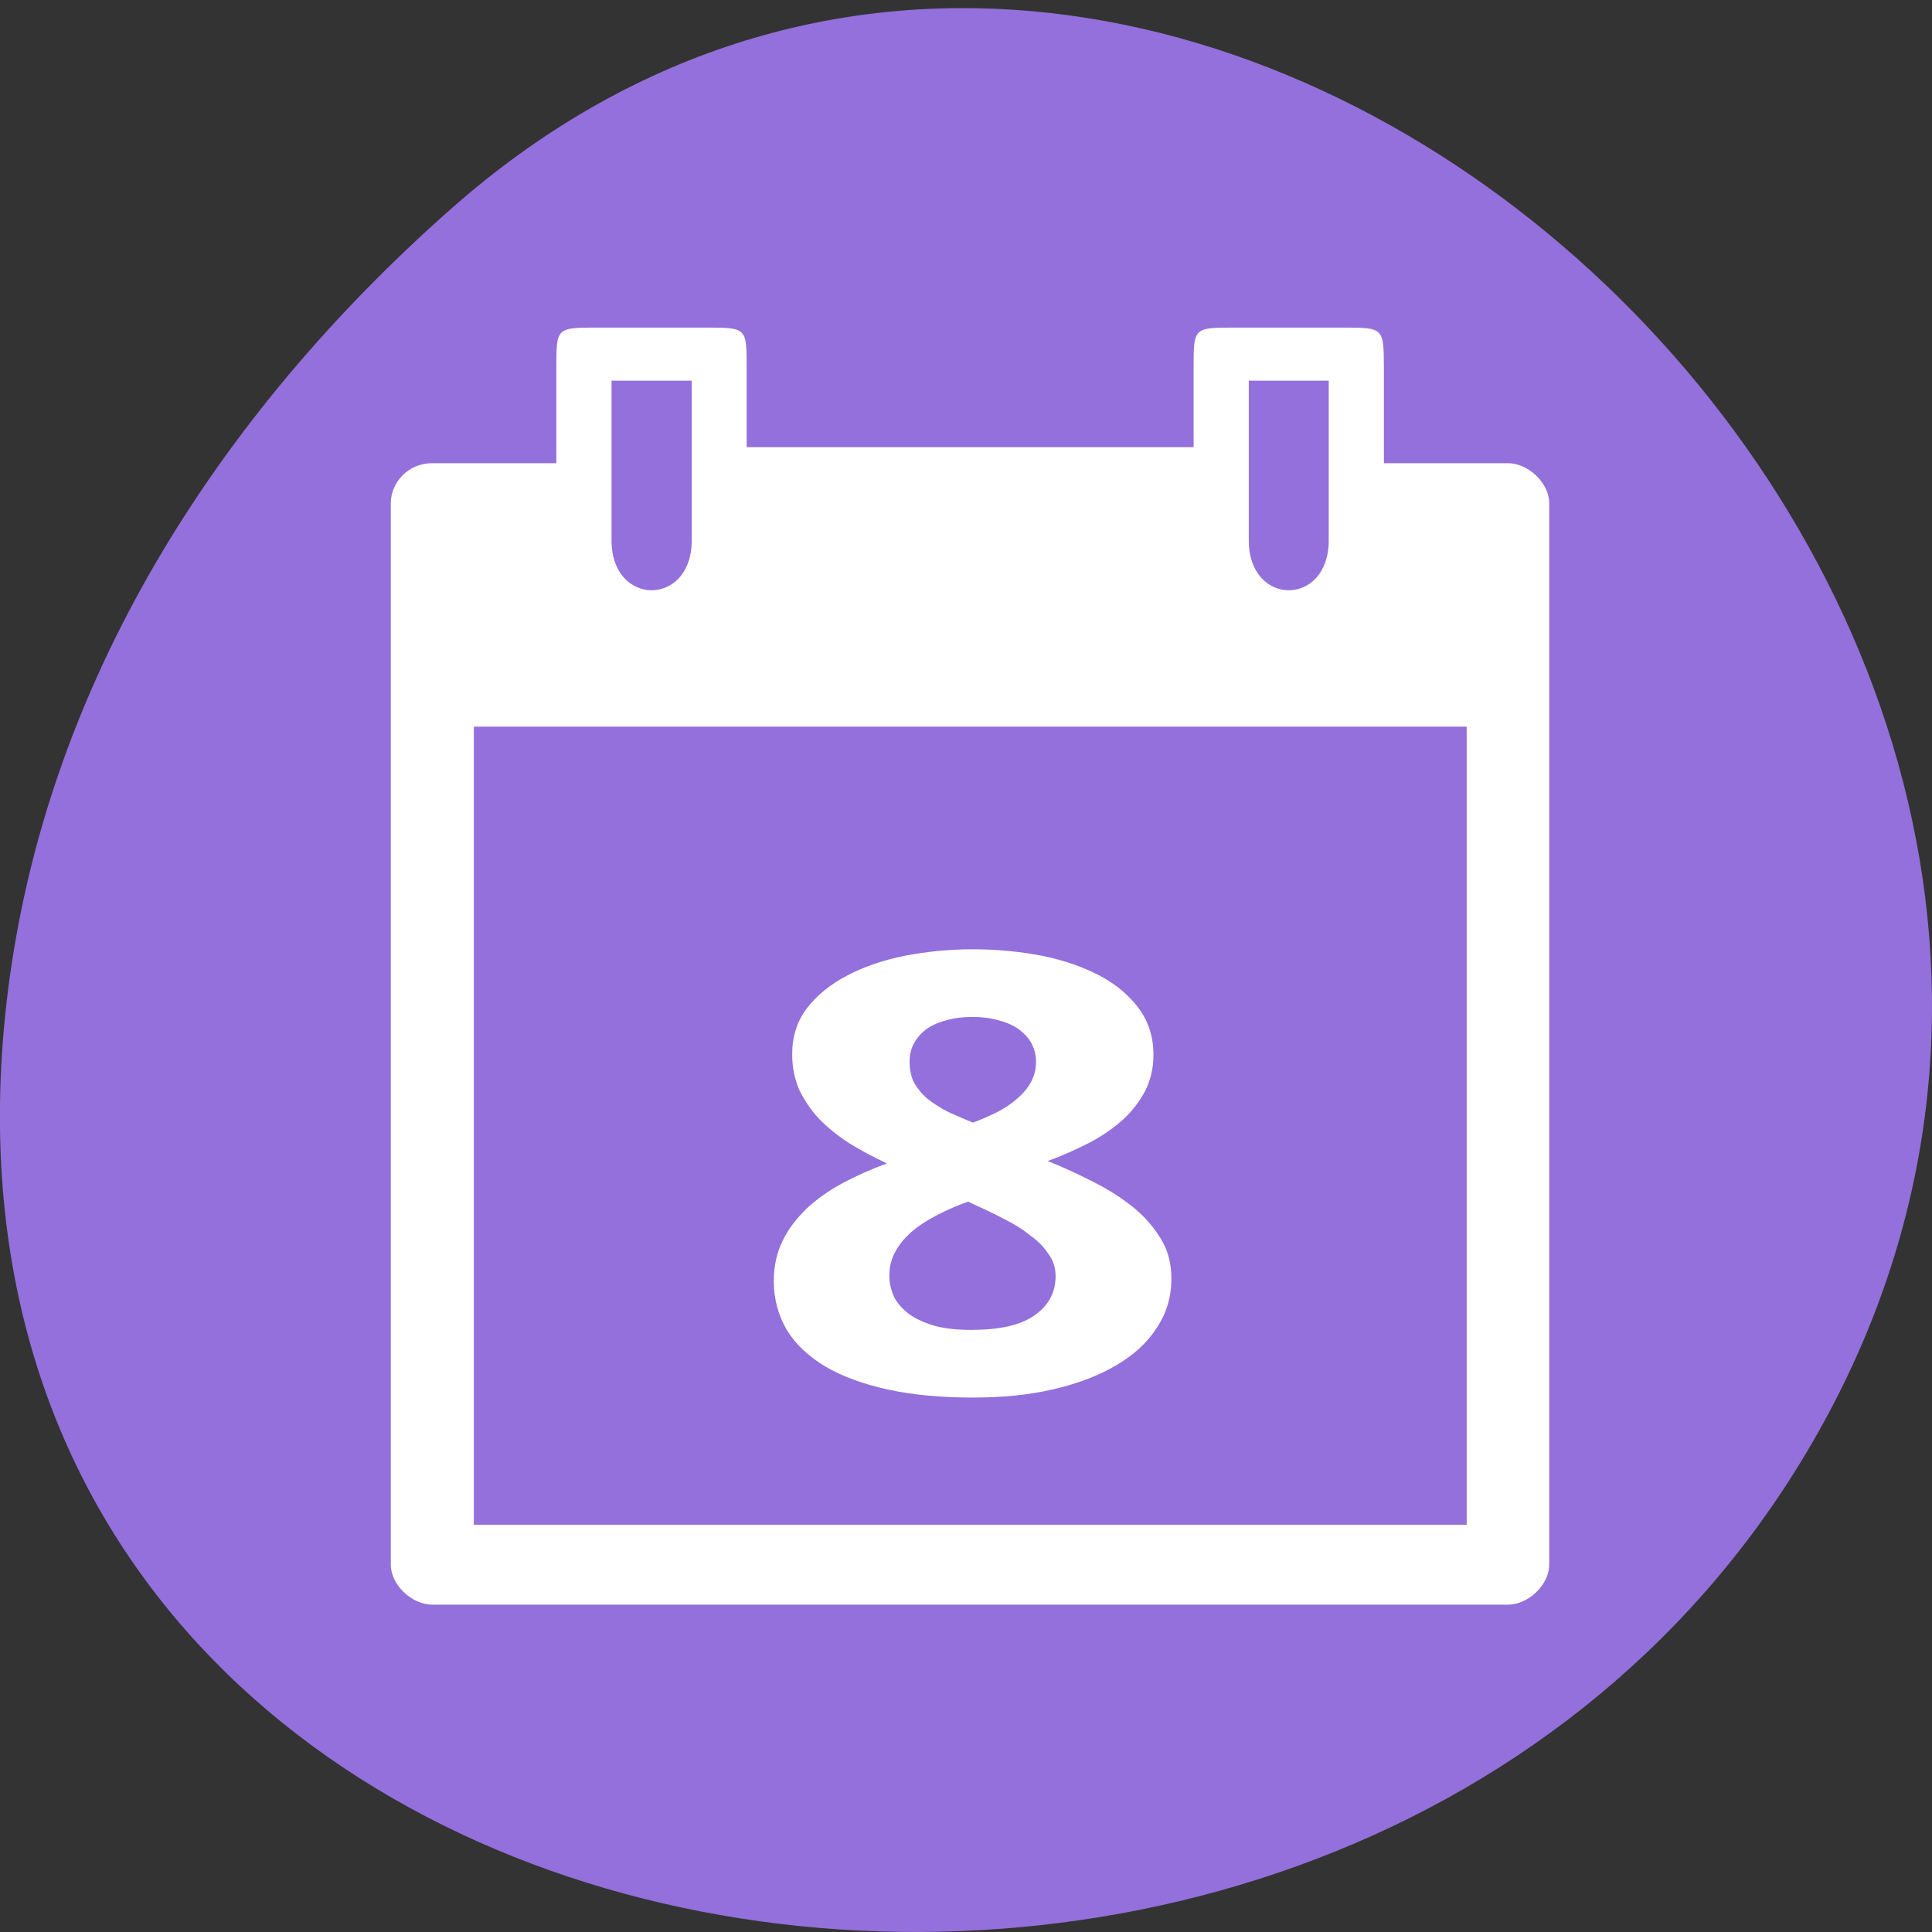 
<svg xmlns="http://www.w3.org/2000/svg" xmlns:xlink="http://www.w3.org/1999/xlink" width="32px" height="32px" viewBox="0 0 32 32" version="1.1">
<rect x="0" y="0" width="32" height="32" fill="#333333" stroke="none"/>
<g id="surface1">
<path style=" stroke:none;fill-rule:nonzero;fill:rgb(57.647%,43.922%,85.882%);fill-opacity:1;" d="M 7.473 3.457 C 19.379 -7.059 37.695 9.527 30.289 23.406 C 22.801 37.438 -1.98 33.699 0.125 16.465 C 0.754 11.336 3.59 6.887 7.473 3.457 Z M 7.473 3.457 "/>
<path style=" stroke:none;fill-rule:nonzero;fill:rgb(100%,100%,100%);fill-opacity:1;" d="M 9.215 6.086 L 9.215 7.672 L 7.16 7.672 C 6.746 7.672 6.473 8.004 6.473 8.332 L 6.473 25.918 C 6.473 26.246 6.816 26.578 7.16 26.578 L 24.977 26.578 C 25.316 26.578 25.66 26.246 25.66 25.918 L 25.66 8.332 C 25.66 8.004 25.316 7.672 24.977 7.672 L 22.922 7.672 L 22.922 6.086 C 22.918 5.426 22.918 5.426 22.234 5.426 L 20.453 5.426 C 19.77 5.426 19.77 5.426 19.77 6.086 L 19.77 7.406 L 12.367 7.406 L 12.367 6.086 C 12.367 5.426 12.367 5.426 11.684 5.426 L 9.902 5.426 C 9.215 5.426 9.215 5.426 9.215 6.086 Z M 10.129 6.305 L 11.457 6.305 L 11.457 8.953 C 11.457 10.051 10.129 10.051 10.129 8.953 Z M 20.684 6.305 L 22.008 6.305 L 22.008 8.953 C 22.008 10.051 20.684 10.051 20.684 8.953 Z M 7.848 12.035 L 24.293 12.035 L 24.293 25.254 L 7.848 25.254 Z M 7.848 12.035 "/>
<path style=" stroke:none;fill-rule:nonzero;fill:rgb(100%,100%,100%);fill-opacity:1;" d="M 16.113 15.723 C 16.52 15.723 16.902 15.762 17.266 15.832 C 17.625 15.906 17.941 16.016 18.215 16.16 C 18.488 16.305 18.703 16.488 18.863 16.703 C 19.023 16.922 19.105 17.176 19.105 17.473 C 19.105 17.688 19.059 17.887 18.969 18.066 C 18.879 18.238 18.758 18.398 18.602 18.543 C 18.445 18.684 18.262 18.812 18.047 18.926 C 17.832 19.035 17.602 19.141 17.352 19.23 C 17.609 19.332 17.863 19.449 18.105 19.574 C 18.355 19.699 18.574 19.84 18.77 19.996 C 18.961 20.152 19.113 20.328 19.23 20.523 C 19.348 20.715 19.402 20.934 19.402 21.176 C 19.402 21.477 19.324 21.746 19.16 21.992 C 19.004 22.238 18.777 22.445 18.488 22.613 C 18.199 22.785 17.848 22.918 17.441 23.012 C 17.043 23.105 16.598 23.148 16.113 23.148 C 15.59 23.148 15.121 23.105 14.711 23.016 C 14.301 22.926 13.957 22.801 13.676 22.637 C 13.395 22.469 13.18 22.27 13.031 22.027 C 12.891 21.785 12.816 21.516 12.816 21.215 C 12.816 20.969 12.867 20.746 12.965 20.547 C 13.062 20.348 13.199 20.172 13.367 20.012 C 13.535 19.855 13.734 19.715 13.961 19.594 C 14.188 19.473 14.434 19.363 14.691 19.27 C 14.473 19.168 14.266 19.059 14.074 18.941 C 13.883 18.816 13.715 18.684 13.574 18.539 C 13.434 18.391 13.324 18.227 13.238 18.051 C 13.16 17.871 13.121 17.676 13.121 17.461 C 13.121 17.172 13.199 16.922 13.359 16.707 C 13.527 16.488 13.746 16.309 14.02 16.164 C 14.297 16.016 14.617 15.906 14.977 15.832 C 15.34 15.762 15.719 15.723 16.113 15.723 Z M 14.73 21.129 C 14.73 21.262 14.762 21.379 14.816 21.496 C 14.875 21.602 14.961 21.695 15.074 21.777 C 15.188 21.855 15.332 21.918 15.5 21.965 C 15.668 22.008 15.863 22.027 16.09 22.027 C 16.559 22.027 16.906 21.949 17.137 21.785 C 17.371 21.621 17.484 21.402 17.484 21.137 C 17.484 21 17.445 20.875 17.363 20.766 C 17.289 20.652 17.188 20.551 17.062 20.461 C 16.941 20.363 16.805 20.277 16.648 20.199 C 16.492 20.117 16.34 20.043 16.184 19.973 L 16.035 19.902 C 15.84 19.973 15.66 20.051 15.5 20.137 C 15.34 20.223 15.199 20.312 15.086 20.414 C 14.973 20.516 14.887 20.621 14.824 20.742 C 14.762 20.859 14.73 20.988 14.73 21.129 Z M 16.102 16.844 C 15.953 16.844 15.816 16.859 15.688 16.895 C 15.562 16.926 15.453 16.973 15.359 17.035 C 15.27 17.098 15.199 17.176 15.145 17.27 C 15.09 17.363 15.066 17.465 15.066 17.582 C 15.066 17.719 15.09 17.84 15.145 17.941 C 15.203 18.039 15.277 18.129 15.371 18.207 C 15.473 18.285 15.582 18.355 15.707 18.418 C 15.836 18.477 15.973 18.535 16.113 18.594 C 16.254 18.543 16.387 18.484 16.512 18.422 C 16.637 18.359 16.746 18.285 16.836 18.207 C 16.934 18.125 17.012 18.035 17.07 17.934 C 17.129 17.828 17.16 17.715 17.16 17.582 C 17.16 17.465 17.129 17.363 17.078 17.27 C 17.023 17.176 16.949 17.098 16.855 17.035 C 16.762 16.973 16.652 16.926 16.523 16.895 C 16.395 16.859 16.254 16.844 16.102 16.844 Z M 16.102 16.844 "/>
</g>
</svg>

